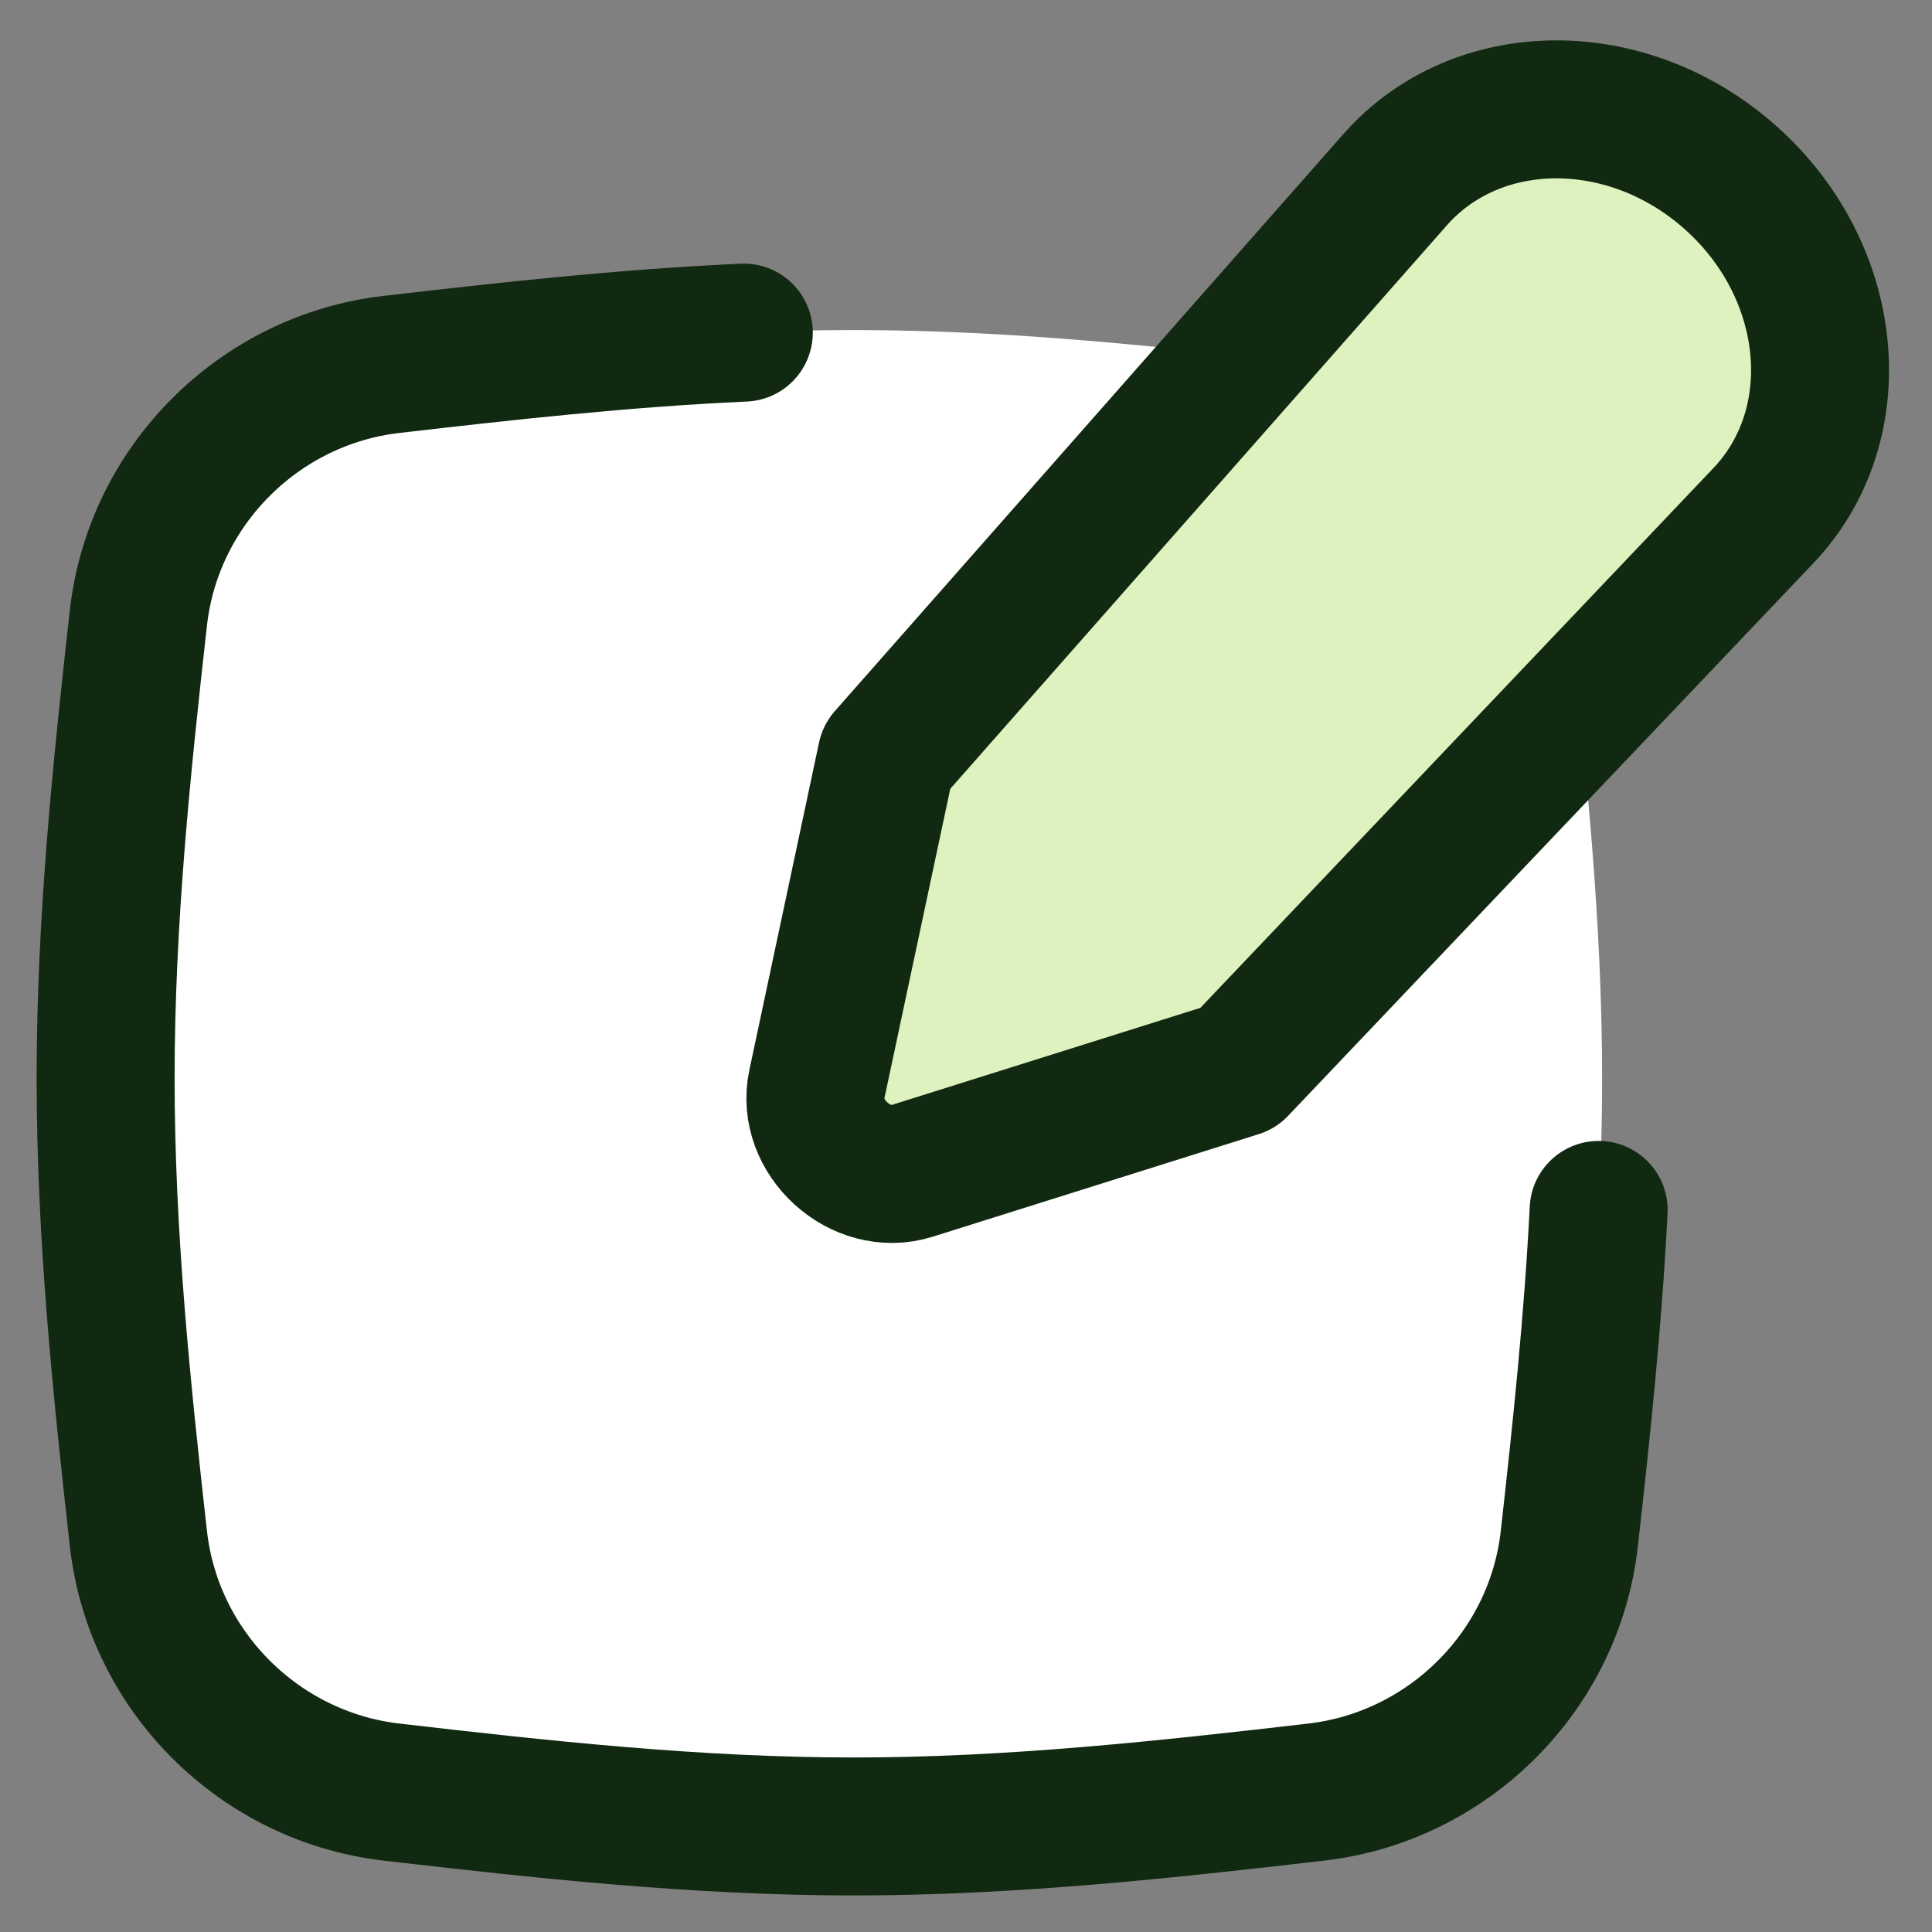 <svg width="24" height="24" viewBox="0 0 24 24" fill="none" xmlns="http://www.w3.org/2000/svg">
<rect x="0" y="0" width="24" height="24" fill="#808080" stroke="none"/>
<g clip-path="url(#clip0_4687_5057)">
<path d="M1.719 19.111C1.902 20.757 3.218 22.072 4.863 22.262C6.721 22.477 8.642 22.689 10.607 22.689C12.572 22.689 14.493 22.477 16.351 22.262C17.996 22.072 19.312 20.757 19.495 19.111C19.702 17.261 19.902 15.35 19.902 13.394C19.902 11.439 19.702 9.528 19.495 7.678C19.312 6.032 17.996 4.717 16.351 4.527C14.493 4.312 12.572 4.1 10.607 4.1C8.642 4.1 6.721 4.312 4.863 4.527C3.218 4.717 1.902 6.032 1.719 7.678C1.512 9.528 1.312 11.439 1.312 13.394C1.312 15.35 1.512 17.261 1.719 19.111Z" fill="white"/>
<path d="M9.24 4.132C7.75 4.199 6.288 4.362 4.863 4.527C3.218 4.717 1.902 6.032 1.719 7.678C1.512 9.527 1.312 11.439 1.312 13.394C1.312 15.35 1.512 17.261 1.719 19.111C1.902 20.757 3.218 22.071 4.863 22.262C6.721 22.477 8.642 22.689 10.607 22.689C12.572 22.689 14.493 22.477 16.351 22.262C17.996 22.071 19.312 20.757 19.495 19.111C19.644 17.78 19.789 16.418 19.859 15.03" stroke="#112911" stroke-width="1.714" stroke-linecap="round"/>
<path d="M17.33 2.233L11.013 9.401L10.147 13.471C10.008 14.126 10.691 14.746 11.33 14.545L15.38 13.271L21.905 6.406C22.989 5.265 22.8 3.358 21.488 2.198C20.207 1.065 18.345 1.081 17.33 2.233Z" fill="#ddf2bf"/>
<path d="M17.33 2.233L11.013 9.401L10.147 13.471C10.008 14.126 10.691 14.746 11.33 14.545L15.38 13.271L21.905 6.406C22.989 5.265 22.8 3.358 21.488 2.198C20.207 1.065 18.345 1.081 17.33 2.233Z" stroke="#112911" stroke-width="1.714" stroke-linecap="round" stroke-linejoin="round"/>
</g>
<defs>
<clipPath id="clip0_4687_5057">
<rect width="24" height="24" fill="white"/>
</clipPath>
</defs>
</svg>
